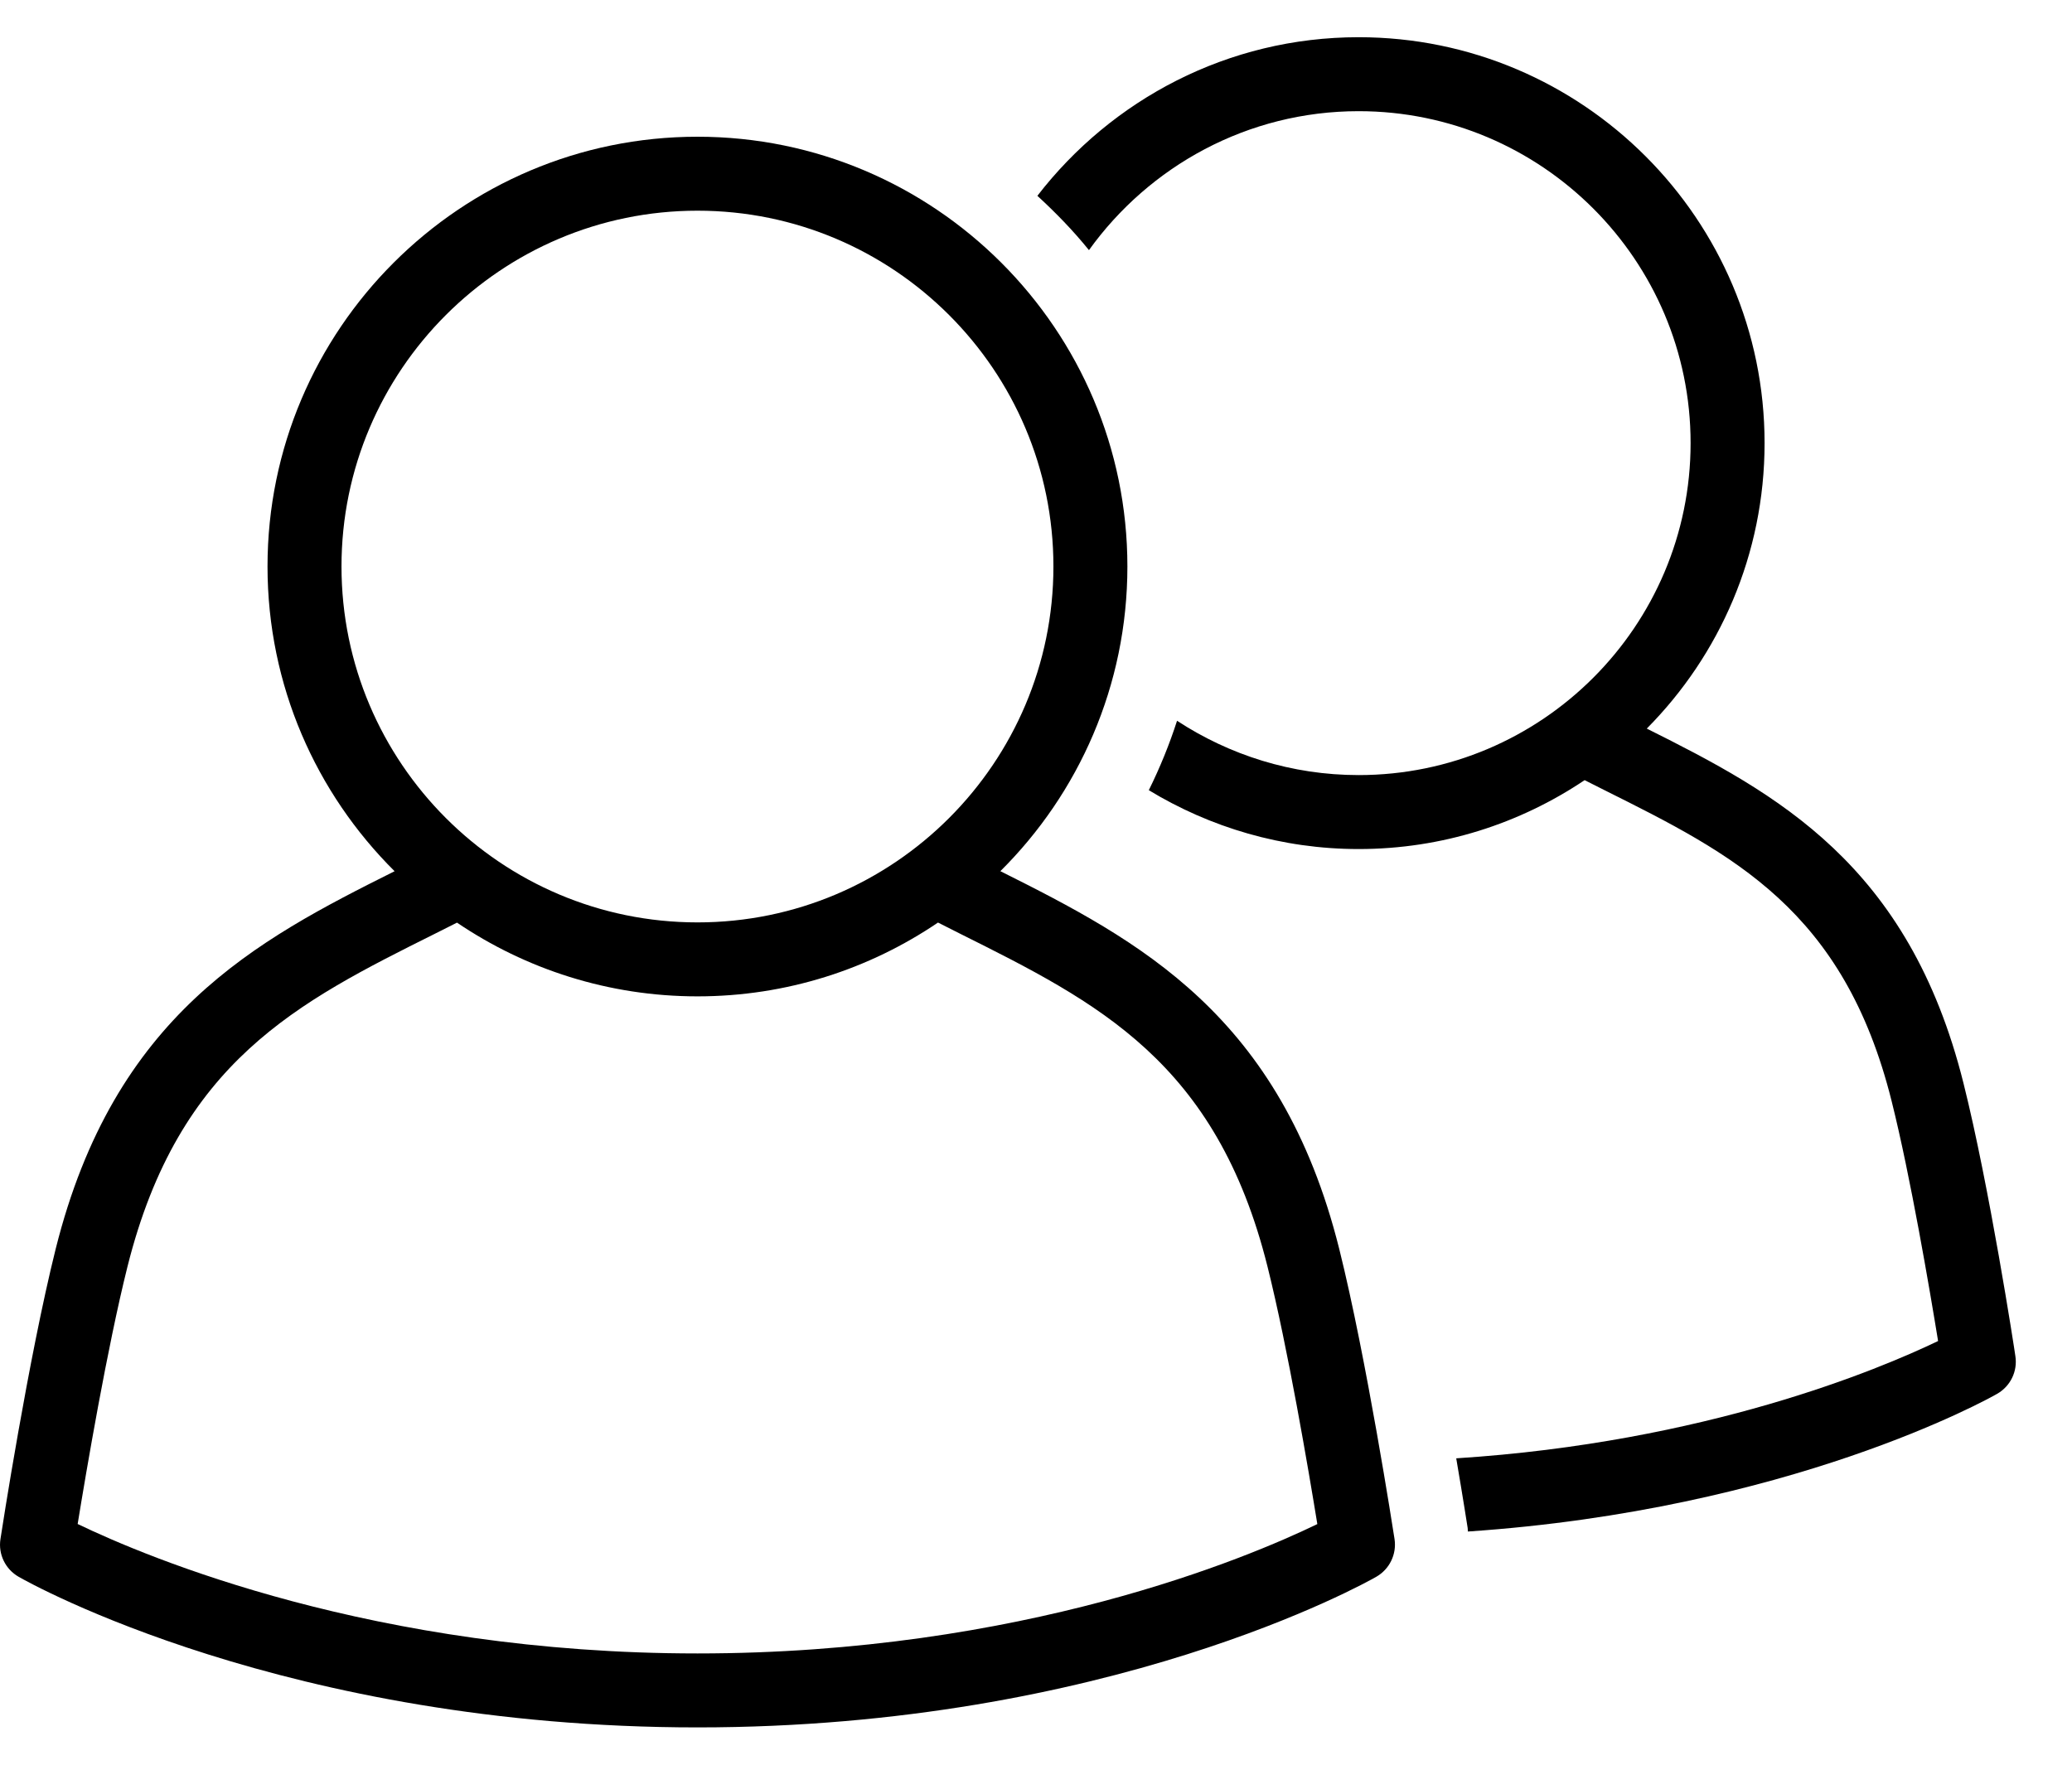 <svg width="27" height="23" viewBox="0 0 27 23" fill="none" xmlns="http://www.w3.org/2000/svg">
<path d="M13.036 11.354C14.057 10.34 14.691 8.935 14.691 7.383C14.691 4.295 12.178 1.782 9.089 1.782C6 1.782 3.486 4.295 3.486 7.383C3.486 8.935 4.12 10.34 5.142 11.355C3.335 12.258 1.489 13.227 0.726 16.276C0.369 17.706 0.02 19.964 0.006 20.059C-0.025 20.257 0.07 20.452 0.243 20.551C0.383 20.632 3.739 22.514 9.089 22.514C14.44 22.514 17.794 20.631 17.934 20.551C18.107 20.452 18.202 20.257 18.172 20.059C18.157 19.964 17.808 17.706 17.451 16.276C16.688 13.226 14.841 12.258 13.035 11.354L13.036 11.354ZM4.45 7.383C4.45 4.826 6.531 2.746 9.089 2.746C11.647 2.746 13.727 4.826 13.727 7.383C13.727 9.942 11.647 12.022 9.089 12.022C6.531 12.022 4.45 9.942 4.45 7.383ZM9.089 21.55C4.879 21.55 1.92 20.3 1.012 19.863C1.125 19.169 1.395 17.573 1.661 16.509C2.33 13.836 3.878 13.063 5.671 12.168C5.765 12.12 5.86 12.072 5.955 12.025C6.85 12.631 7.929 12.986 9.089 12.986C10.249 12.986 11.328 12.631 12.223 12.024C12.319 12.072 12.415 12.121 12.51 12.169C14.302 13.064 15.85 13.837 16.517 16.509C16.783 17.574 17.053 19.17 17.166 19.864C16.262 20.302 13.314 21.55 9.089 21.55L9.089 21.55Z" fill="black"/>
<path d="M25.586 14.118C24.873 11.262 23.151 10.342 21.459 9.496C22.407 8.54 22.994 7.225 22.994 5.775C22.994 2.858 20.621 0.485 17.704 0.485C16 0.485 14.486 1.298 13.518 2.552C13.758 2.773 13.985 3.006 14.19 3.26C14.976 2.166 16.257 1.449 17.704 1.449C20.089 1.449 22.03 3.39 22.03 5.775C22.03 8.161 20.09 10.102 17.704 10.102C16.831 10.102 16.019 9.84 15.338 9.394C15.238 9.704 15.115 10.006 14.97 10.299C15.768 10.783 16.703 11.066 17.704 11.066C18.793 11.066 19.806 10.734 20.649 10.168C20.733 10.21 20.819 10.254 20.903 10.296C22.58 11.133 24.027 11.856 24.65 14.353C24.897 15.34 25.147 16.816 25.255 17.478C24.484 17.849 22.225 18.799 18.976 19.007C19.067 19.538 19.123 19.905 19.125 19.915C19.127 19.93 19.126 19.945 19.128 19.961C23.322 19.677 25.907 18.234 26.025 18.166C26.198 18.067 26.293 17.872 26.262 17.674C26.25 17.584 25.923 15.462 25.586 14.118L25.586 14.118Z" fill="black"/>
</svg>
